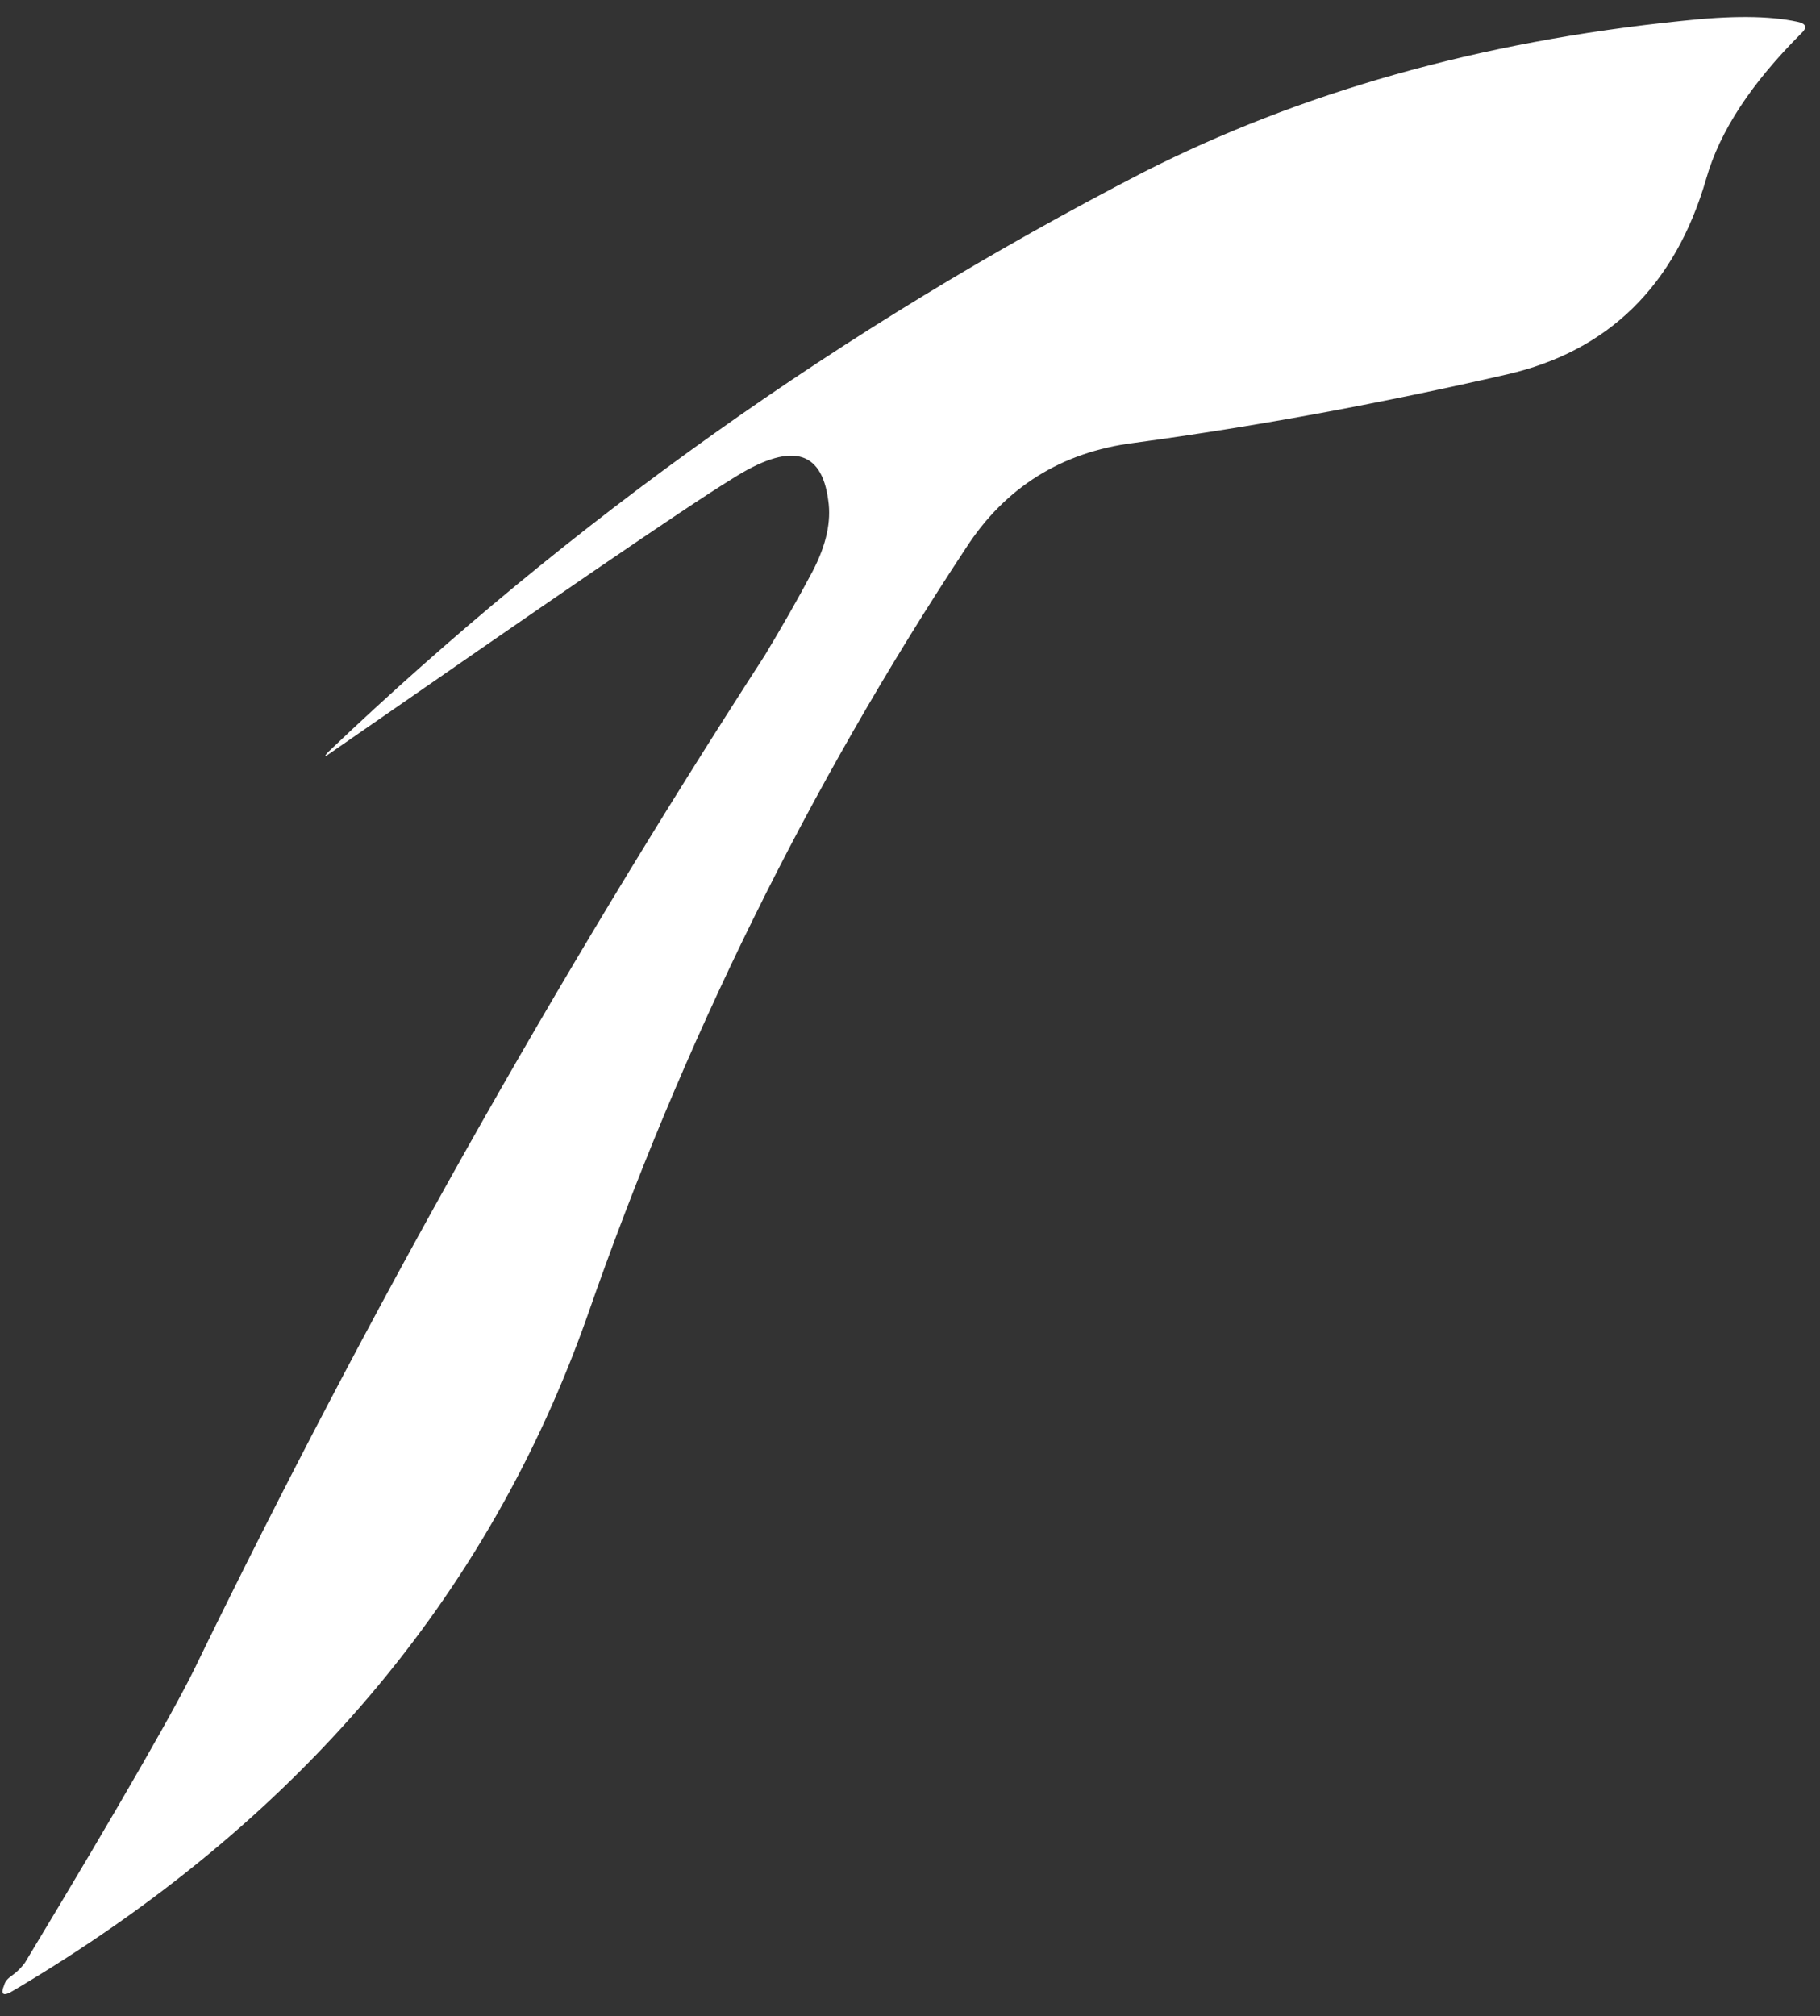 <?xml version="1.0" encoding="UTF-8" standalone="no"?><svg width='65' height='72' viewBox='0 0 65 72' fill='none' xmlns='http://www.w3.org/2000/svg'>
<rect x="0" y="0" width="65" height="72" fill="#333333" stroke="none"/>
<path d='M64.317 1.206C62.572 2.955 61.428 4.654 60.936 6.384C59.822 10.222 57.424 12.541 53.822 13.371C49.427 14.38 44.992 15.21 40.477 15.82C37.898 16.149 35.892 17.419 34.507 19.558C28.848 28.124 24.363 37.27 20.991 46.956C17.439 57.042 10.616 65.098 0.462 71.096C0.121 71.306 0.001 71.236 0.151 70.886C0.181 70.756 0.292 70.646 0.392 70.576C0.683 70.366 0.823 70.186 0.894 70.086C4.405 64.269 6.452 60.67 7.074 59.331C13.105 46.956 19.828 34.971 27.313 23.406C27.915 22.407 28.477 21.427 29.018 20.408C29.52 19.448 29.691 18.608 29.58 17.869C29.34 16.029 28.206 15.79 26.149 17.099C24.393 18.178 19.617 21.467 11.75 26.925C11.69 26.965 11.66 26.995 11.62 26.995C11.62 26.965 11.66 26.925 11.72 26.855C20.419 18.568 30.082 11.711 40.808 6.164C46.407 3.315 52.809 1.486 60.063 0.746C61.799 0.556 63.174 0.556 64.187 0.776C64.518 0.846 64.558 0.986 64.317 1.206Z' fill='white'/>
</svg>
